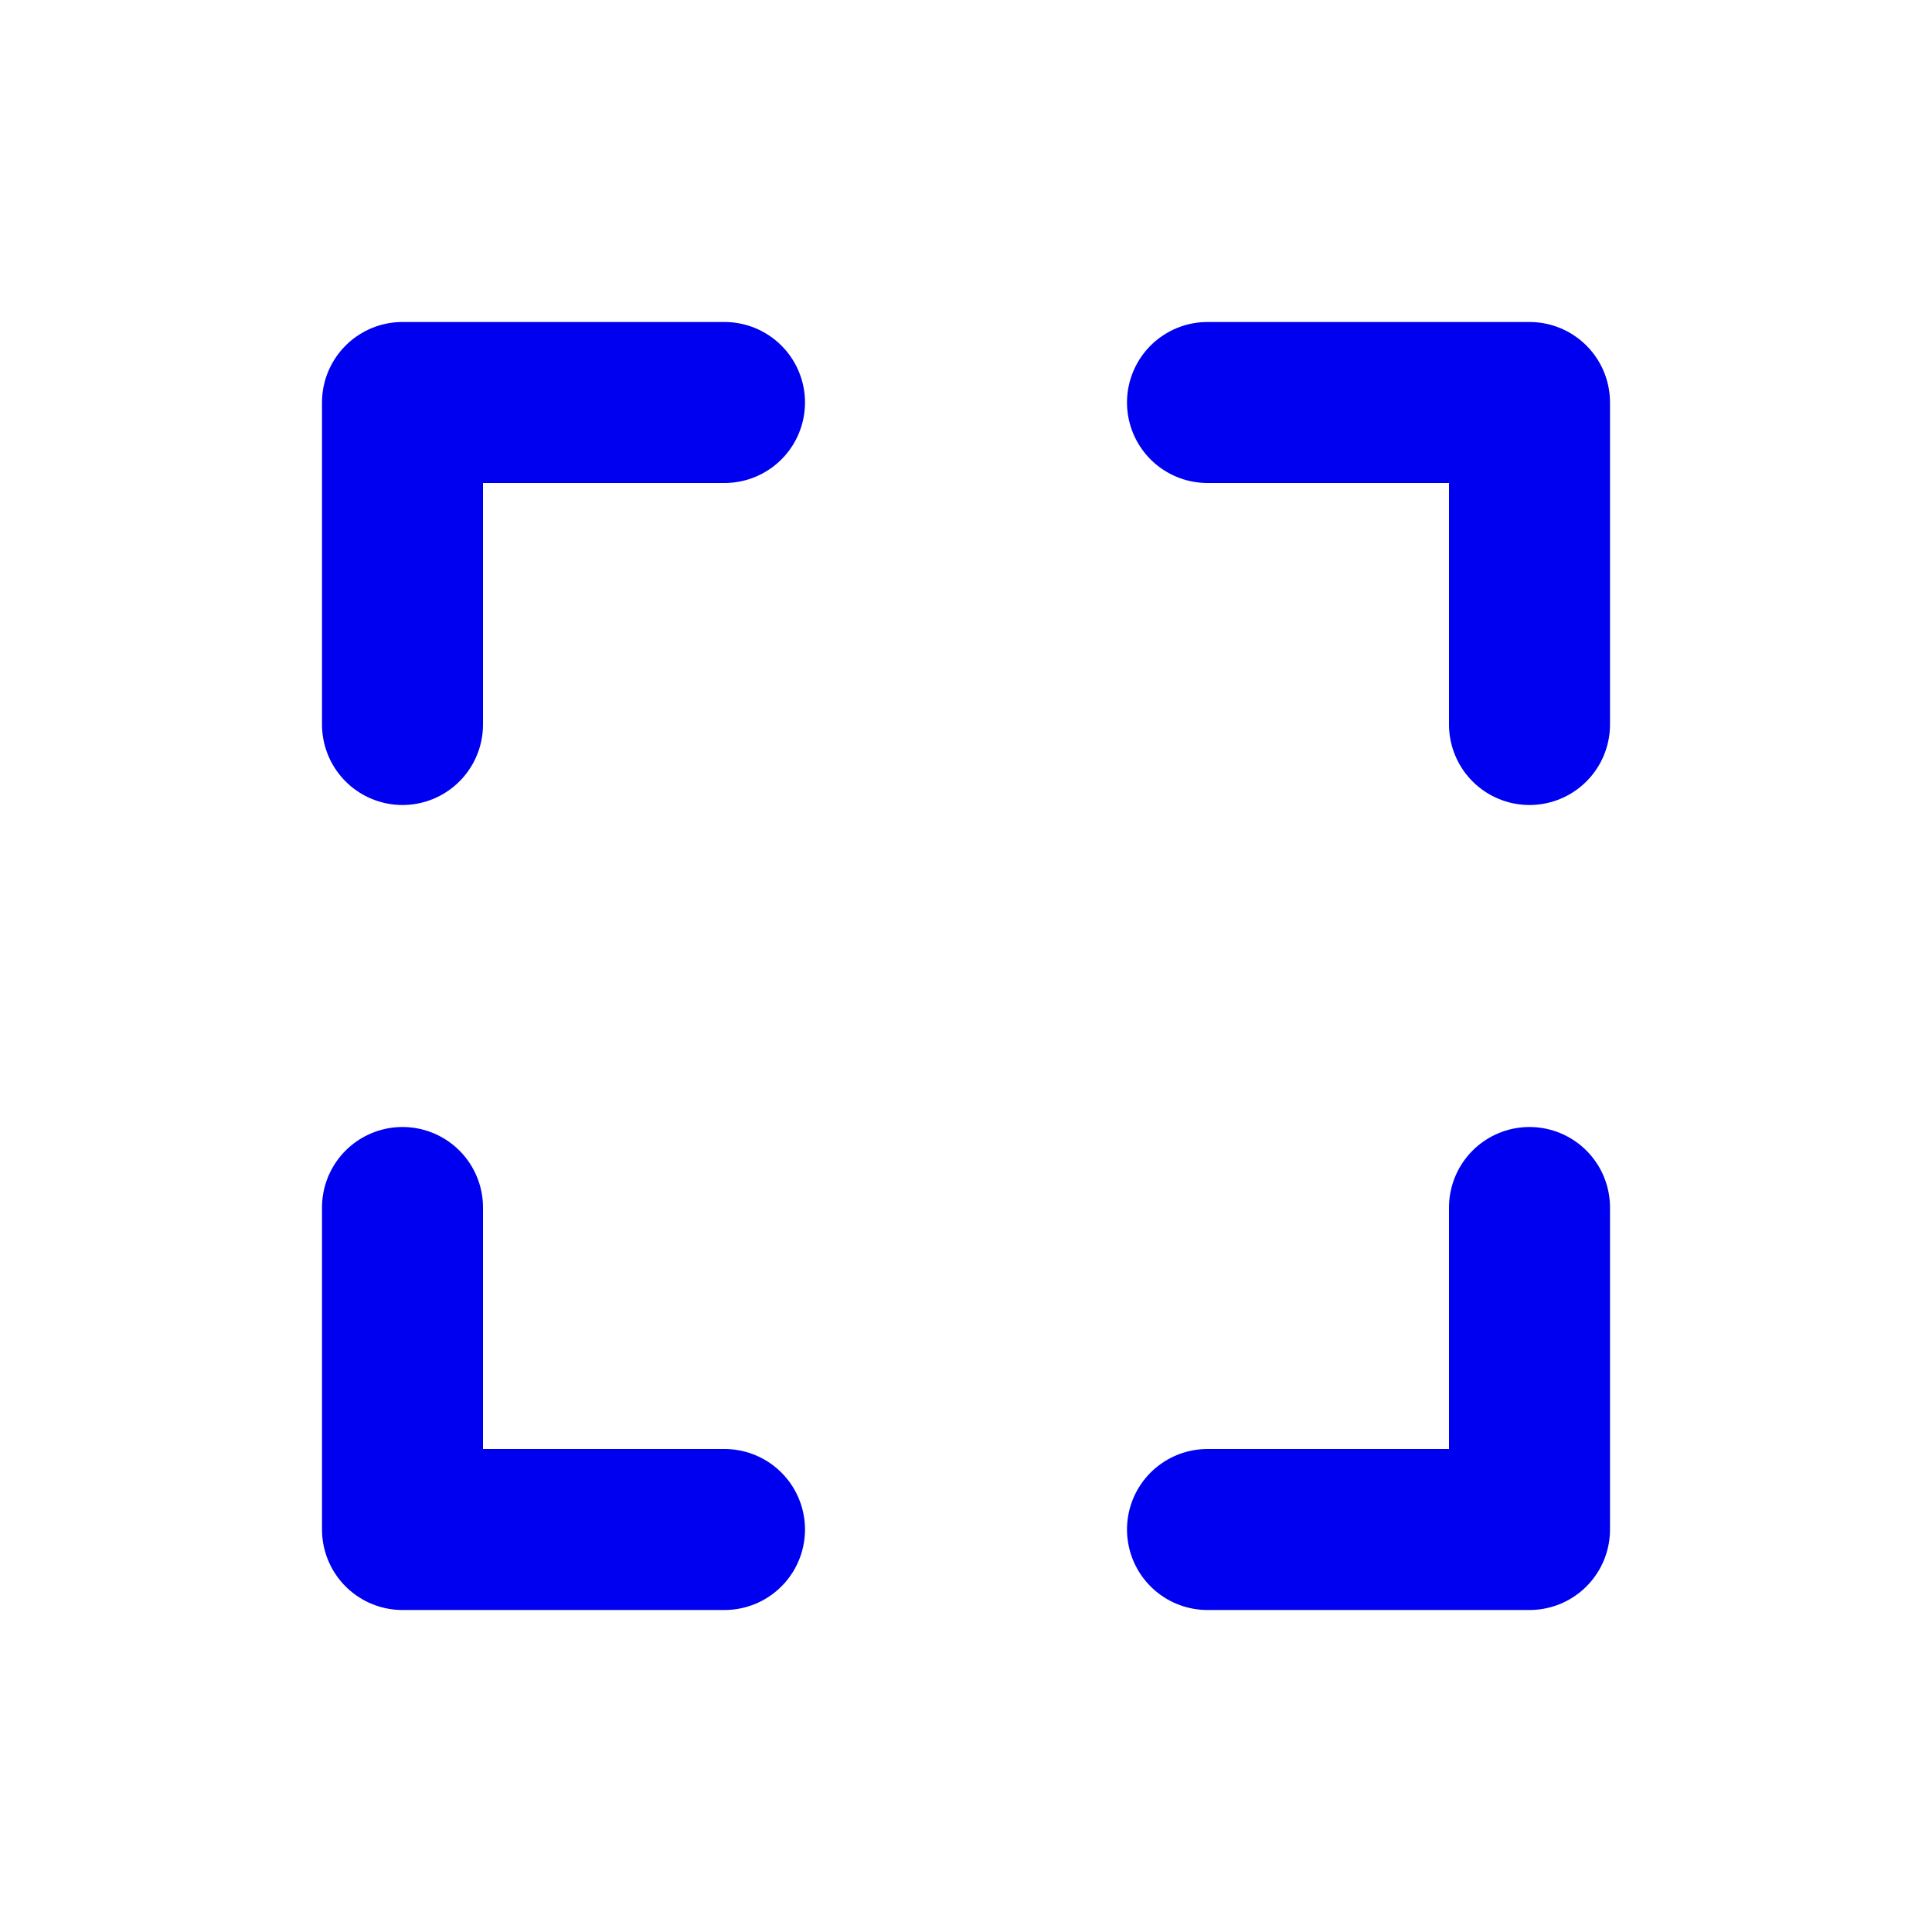 <svg width="24" height="24" viewBox="0 0 24 24" fill="none" xmlns="http://www.w3.org/2000/svg">
<path d="M5 9V5H9M9 19H5V15M19 15V19H15M15 5H19V9" stroke="#0000F0" stroke-width="2" stroke-linecap="round" stroke-linejoin="round"/>
</svg>
